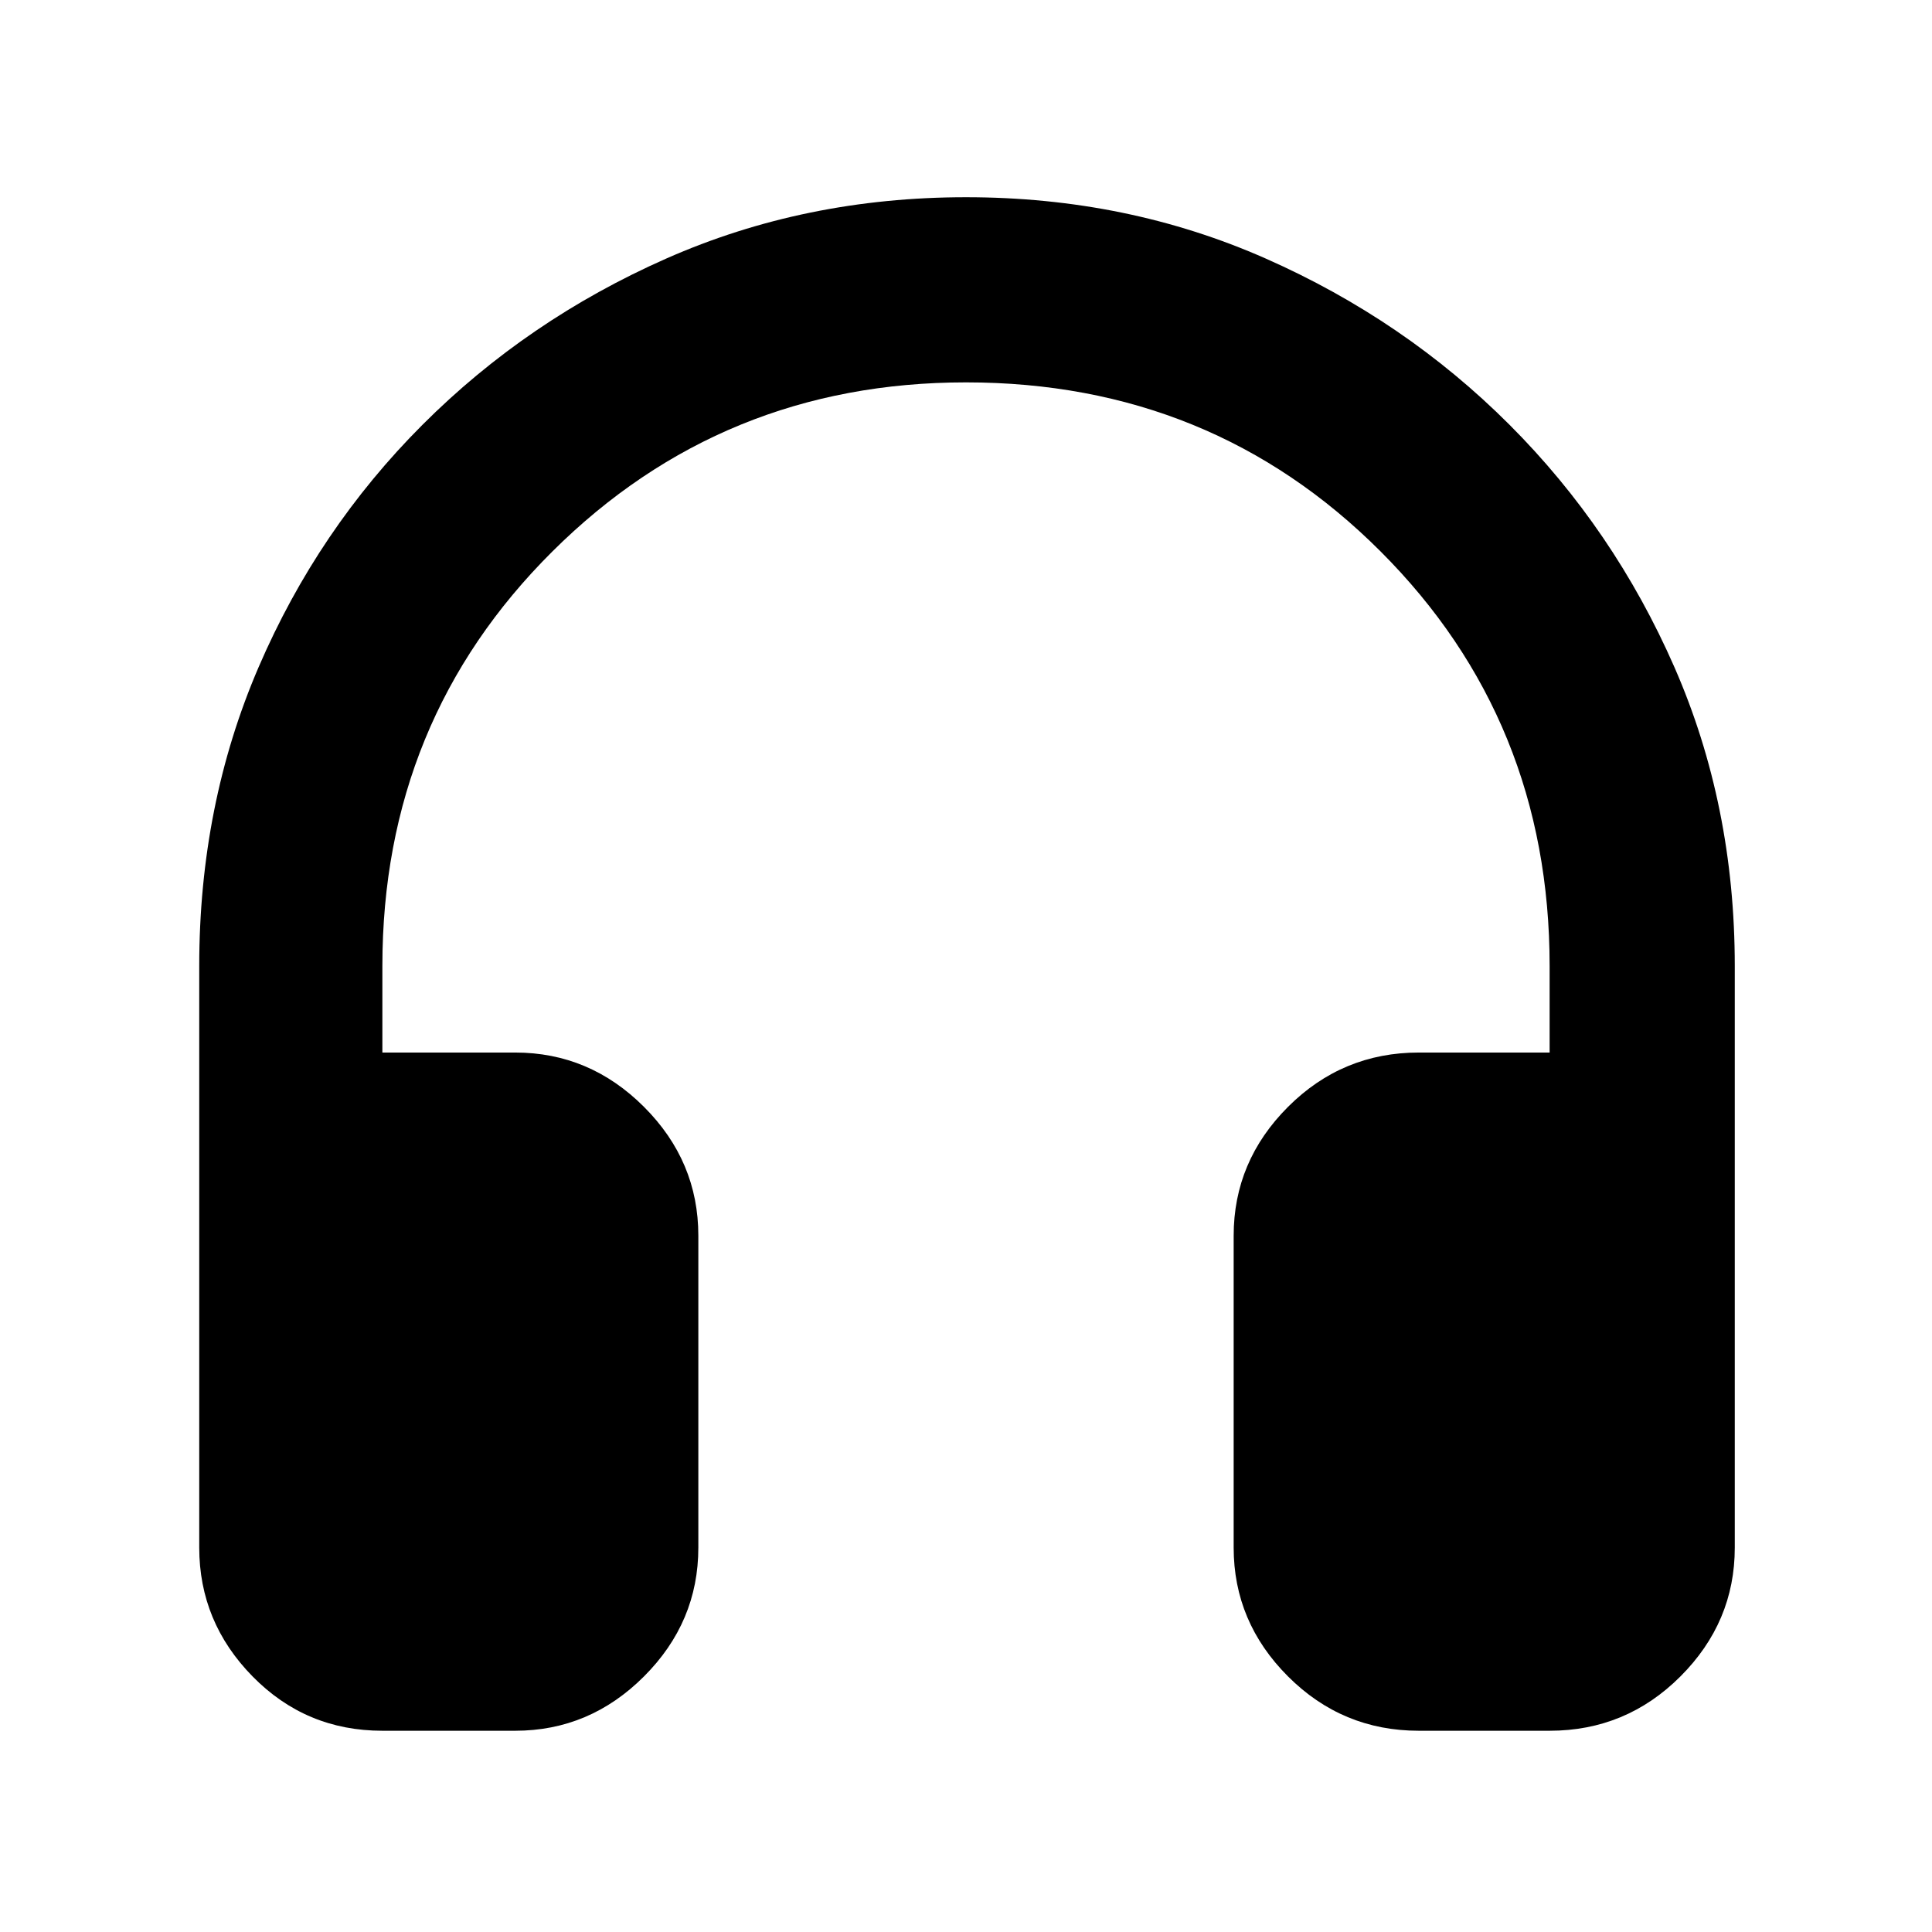 <svg xmlns="http://www.w3.org/2000/svg" height="48" width="48"><path d="M9.5 43Q7.6 43 6.275 41.65Q4.95 40.3 4.95 38.45V24Q4.95 20 6.425 16.575Q7.9 13.15 10.5 10.55Q13.1 7.95 16.55 6.425Q20 4.9 24 4.9Q28 4.9 31.45 6.425Q34.9 7.95 37.5 10.55Q40.1 13.15 41.6 16.575Q43.1 20 43.1 24V38.45Q43.1 40.3 41.75 41.65Q40.4 43 38.5 43H35.25Q33.35 43 32 41.65Q30.65 40.3 30.65 38.45V30.7Q30.65 28.85 32 27.5Q33.35 26.15 35.25 26.15H38.5V24Q38.5 17.9 34.3 13.7Q30.1 9.5 24 9.5Q17.95 9.5 13.725 13.7Q9.5 17.9 9.5 24V26.15H12.8Q14.65 26.15 16 27.5Q17.35 28.85 17.35 30.7V38.45Q17.35 40.3 16 41.65Q14.65 43 12.8 43Z"/></svg>